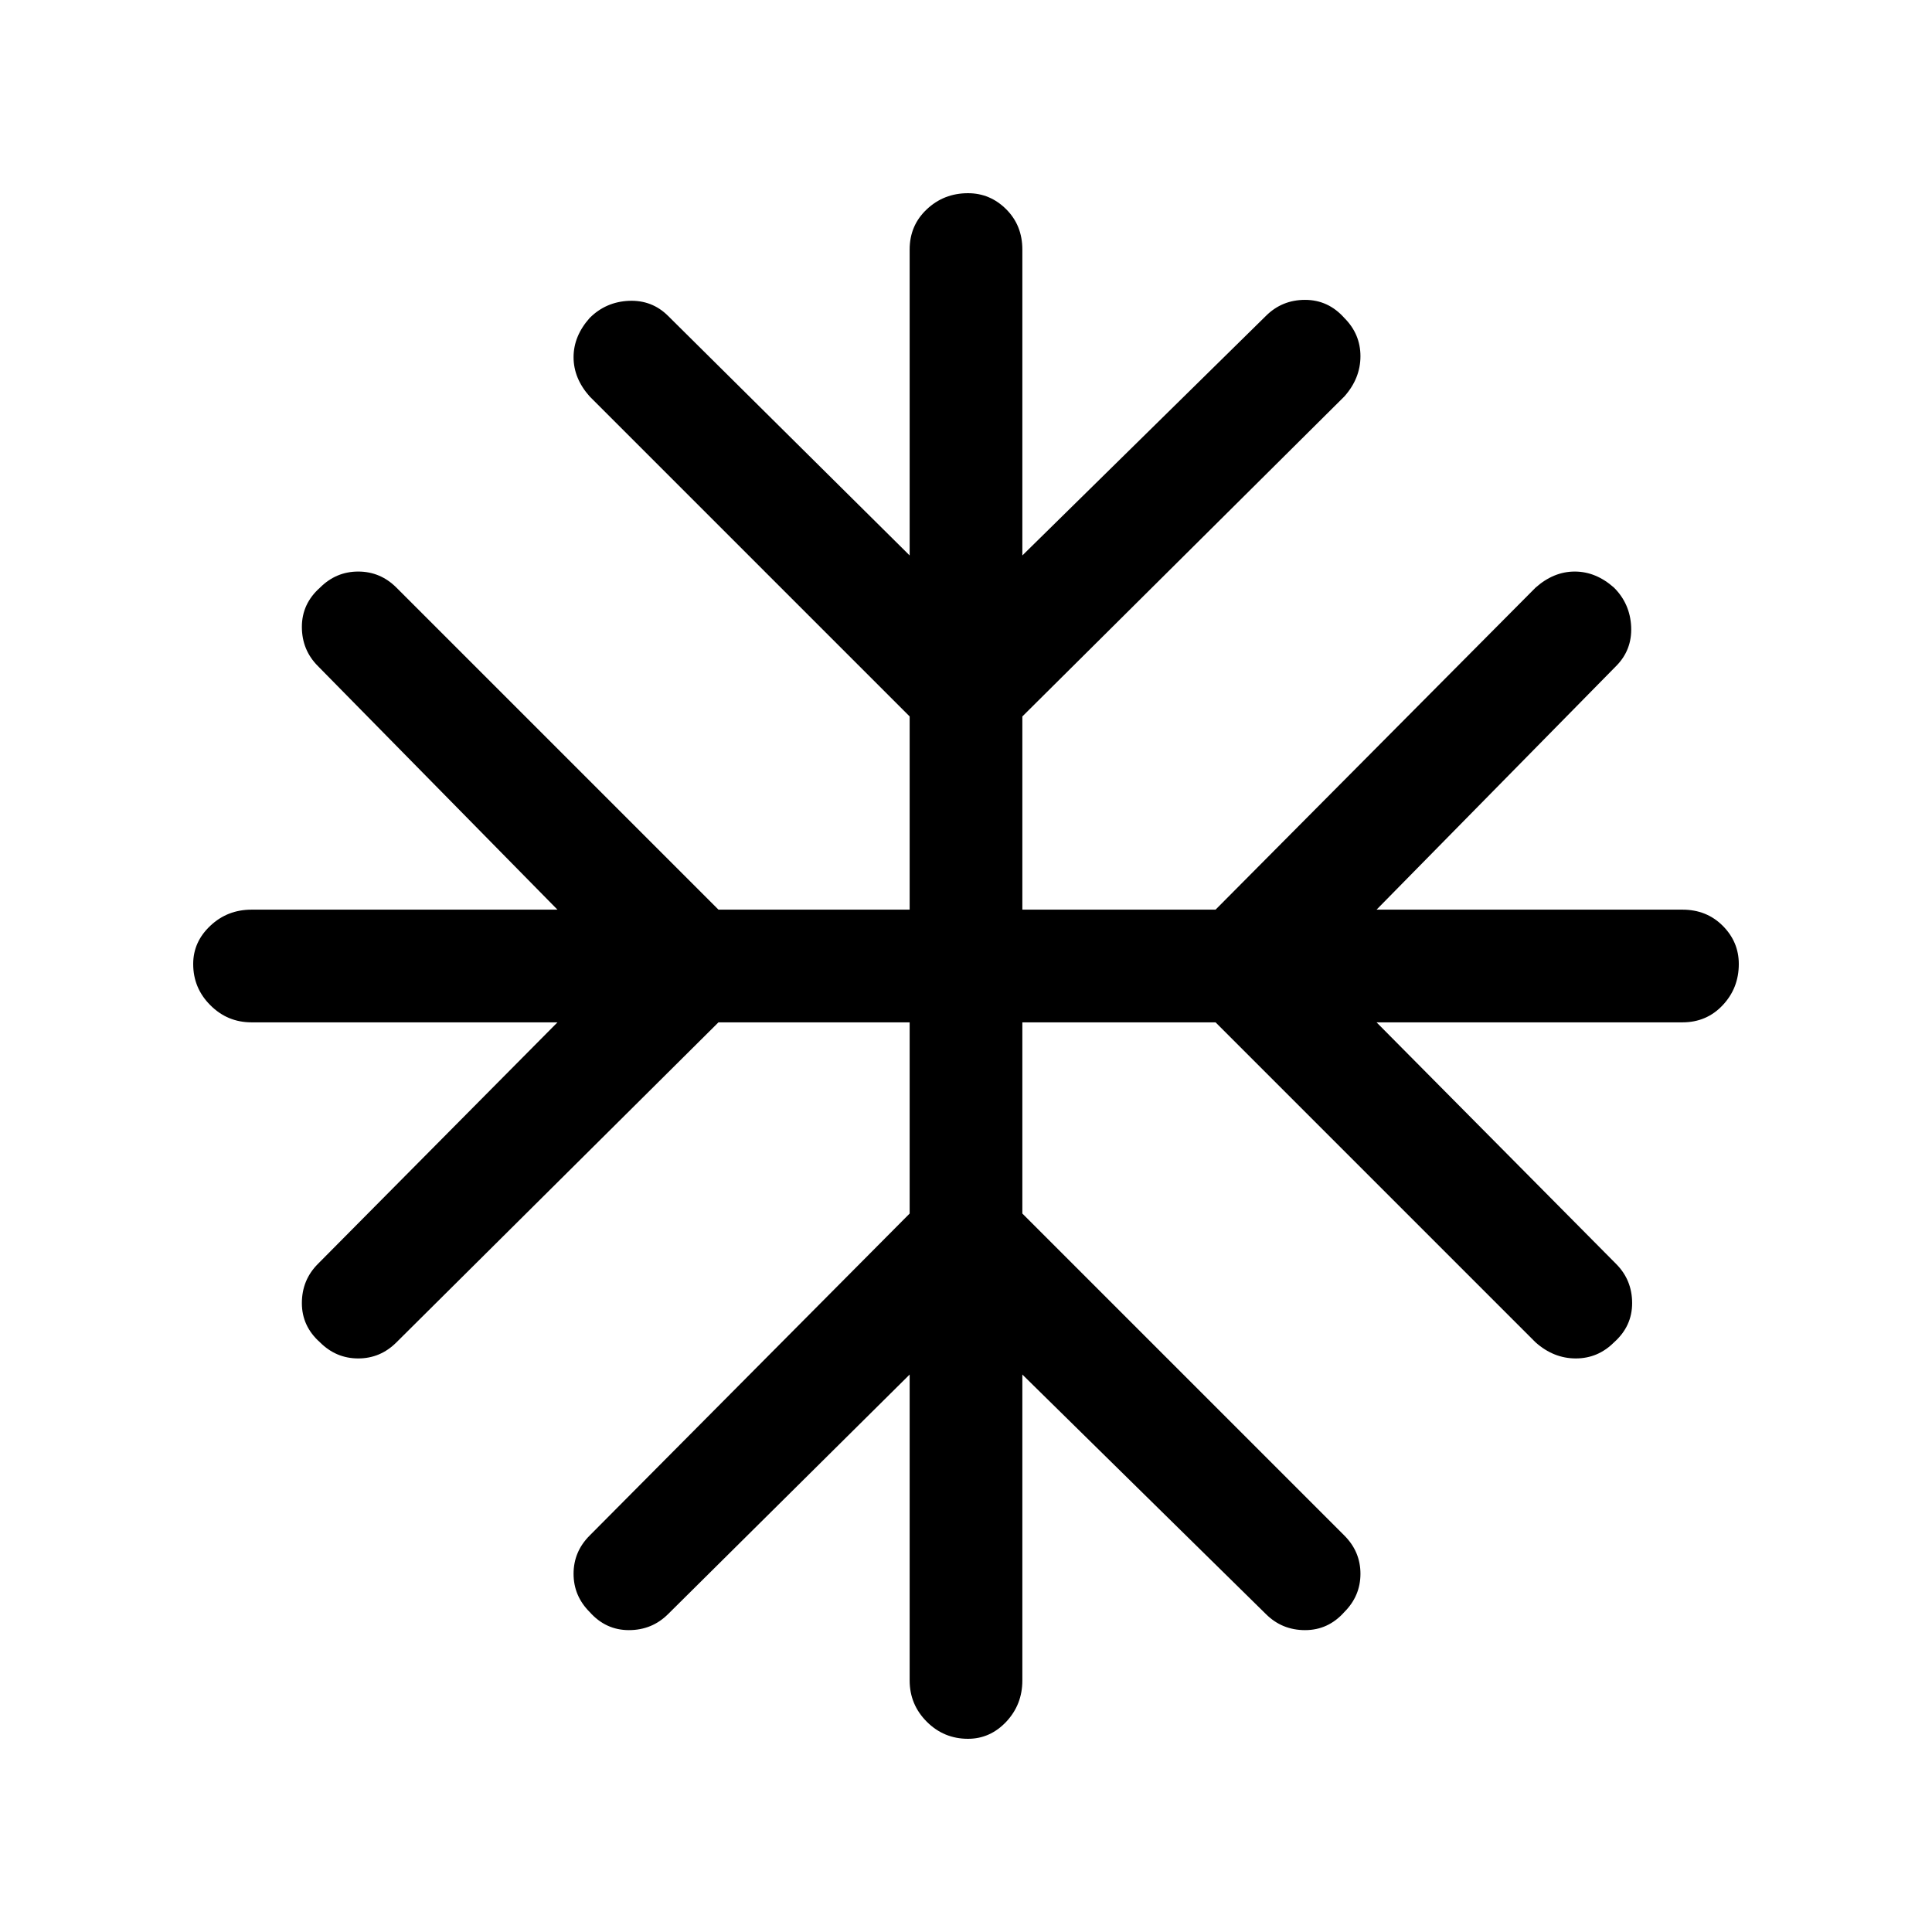 <svg xmlns="http://www.w3.org/2000/svg" height="24" width="24"><path d="M12.025 21.6q-.3 0-.512-.212-.213-.213-.213-.513v-3.8l-3 2.975q-.2.2-.488.2-.287 0-.487-.225-.2-.2-.2-.475 0-.275.2-.475l3.975-4V12.7H8.925l-4 3.975q-.2.2-.475.2-.275 0-.475-.2-.225-.2-.225-.487 0-.288.2-.488l2.975-3h-3.8q-.3 0-.512-.213-.213-.212-.213-.512 0-.275.213-.475.212-.2.512-.2h3.8L3.95 8.275q-.2-.2-.2-.488 0-.287.225-.487.2-.2.475-.2.275 0 .475.2l4 4H11.3V8.9L7.325 4.925q-.2-.225-.2-.488 0-.262.2-.487.2-.2.487-.213.288-.012.488.188l3 2.975V3.1q0-.3.213-.5.212-.2.512-.2.275 0 .475.2.2.2.2.5v3.8l3.025-2.975q.2-.2.487-.2.288 0 .488.225.2.2.2.475 0 .275-.2.5l-4 3.975v2.4h2.4l3.975-4q.225-.2.487-.2.263 0 .488.2.2.2.213.487.012.288-.188.488L17.1 11.3h3.8q.3 0 .5.2t.2.475q0 .3-.2.512-.2.213-.5.213h-3.8l2.975 3q.2.2.2.488 0 .287-.225.487-.2.2-.475.2-.275 0-.5-.2L15.1 12.7h-2.4v2.375l4 4q.2.2.2.475 0 .275-.2.475-.2.225-.488.225-.287 0-.487-.2L12.7 17.075v3.8q0 .3-.2.513-.2.212-.475.212Z"/></svg>